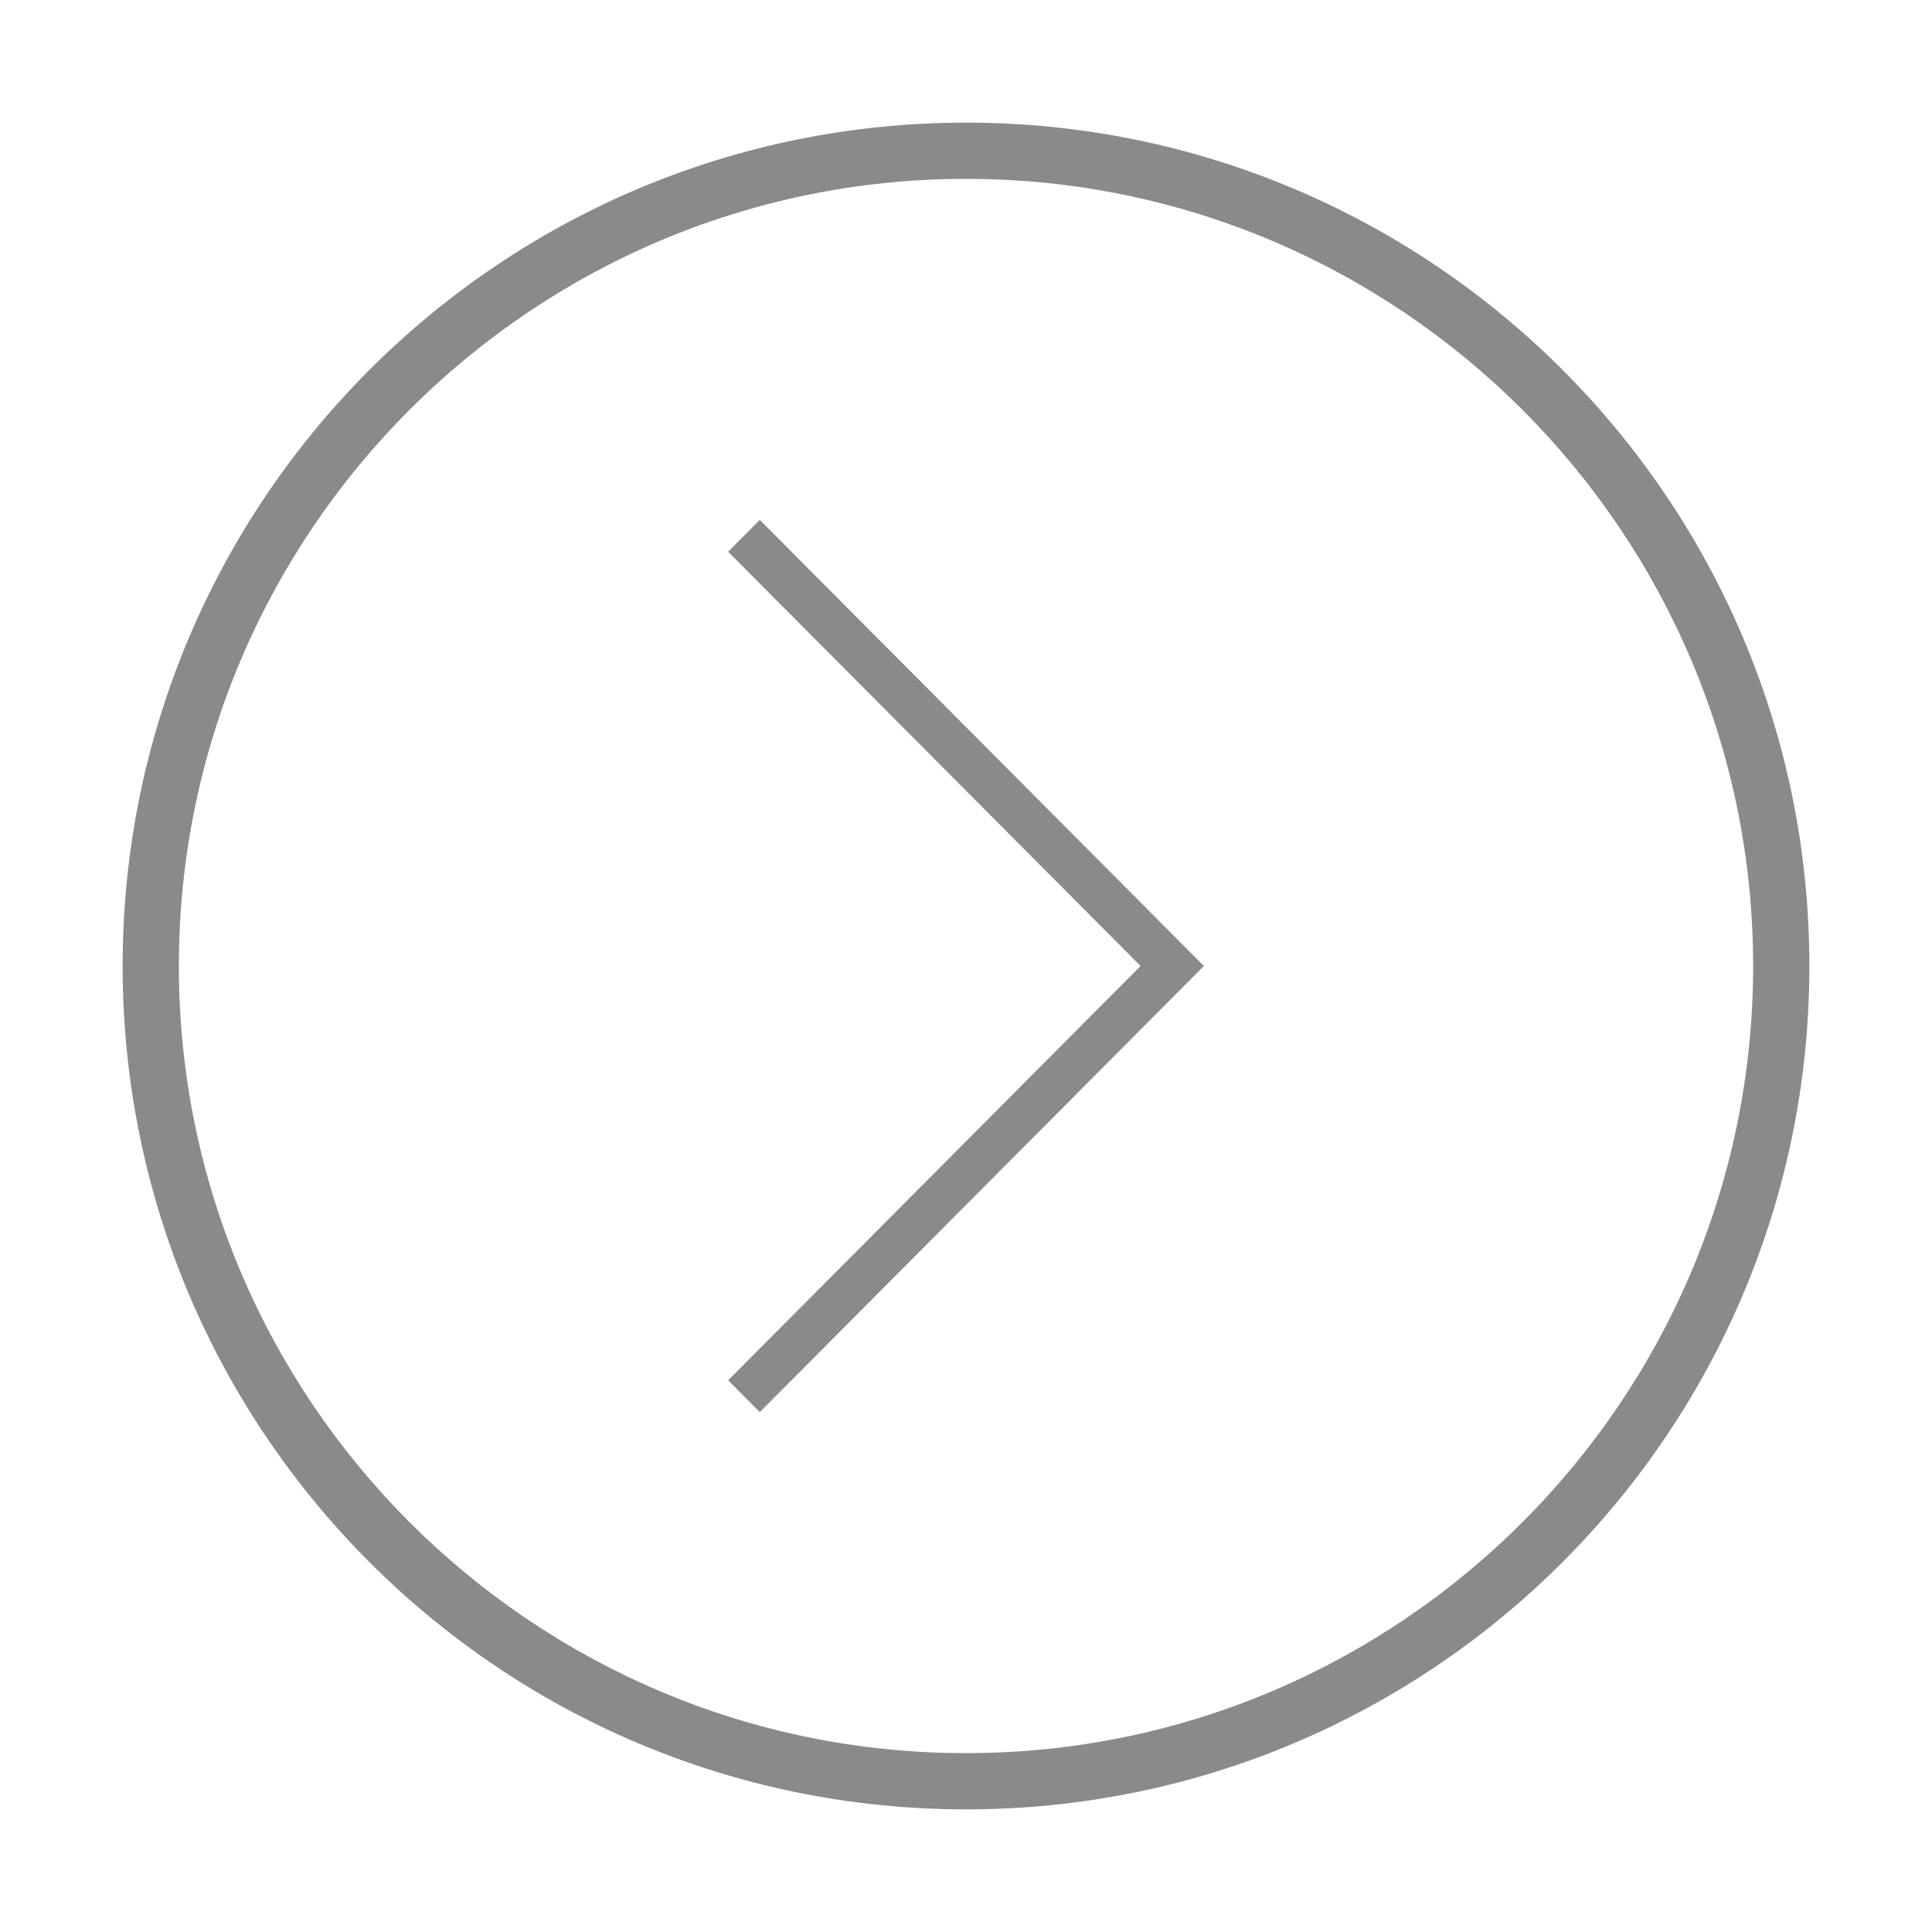 <?xml version="1.0" standalone="no"?><!DOCTYPE svg PUBLIC "-//W3C//DTD SVG 1.1//EN" "http://www.w3.org/Graphics/SVG/1.1/DTD/svg11.dtd"><svg t="1651057182166" class="icon" viewBox="0 0 1024 1024" version="1.1" xmlns="http://www.w3.org/2000/svg" p-id="1877" xmlns:xlink="http://www.w3.org/1999/xlink" width="32" height="32"><defs><style type="text/css">@font-face { font-family: feedback-iconfont; src: url("//at.alicdn.com/t/font_1031158_u69w8yhxdu.woff2?t=1630033759944") format("woff2"), url("//at.alicdn.com/t/font_1031158_u69w8yhxdu.woff?t=1630033759944") format("woff"), url("//at.alicdn.com/t/font_1031158_u69w8yhxdu.ttf?t=1630033759944") format("truetype"); }
</style></defs><path d="M65 512c0 246.854 200.146 447 447 447 246.854 0 447-200.146 447-447 0-246.854-200.146-447-447-447C265.146 65 65 265.146 65 512zM94.8 512C94.8 281.952 281.952 94.8 512 94.8S929.199 281.952 929.199 512 742.048 929.2 512 929.2 94.8 742.048 94.8 512z" p-id="1878" fill="#8a8a8a"></path><path d="M402.694 275.55 638.082 512 402.694 748.45 385.918 731.601 604.528 512 385.918 292.429Z" p-id="1879" fill="#8a8a8a"></path></svg>